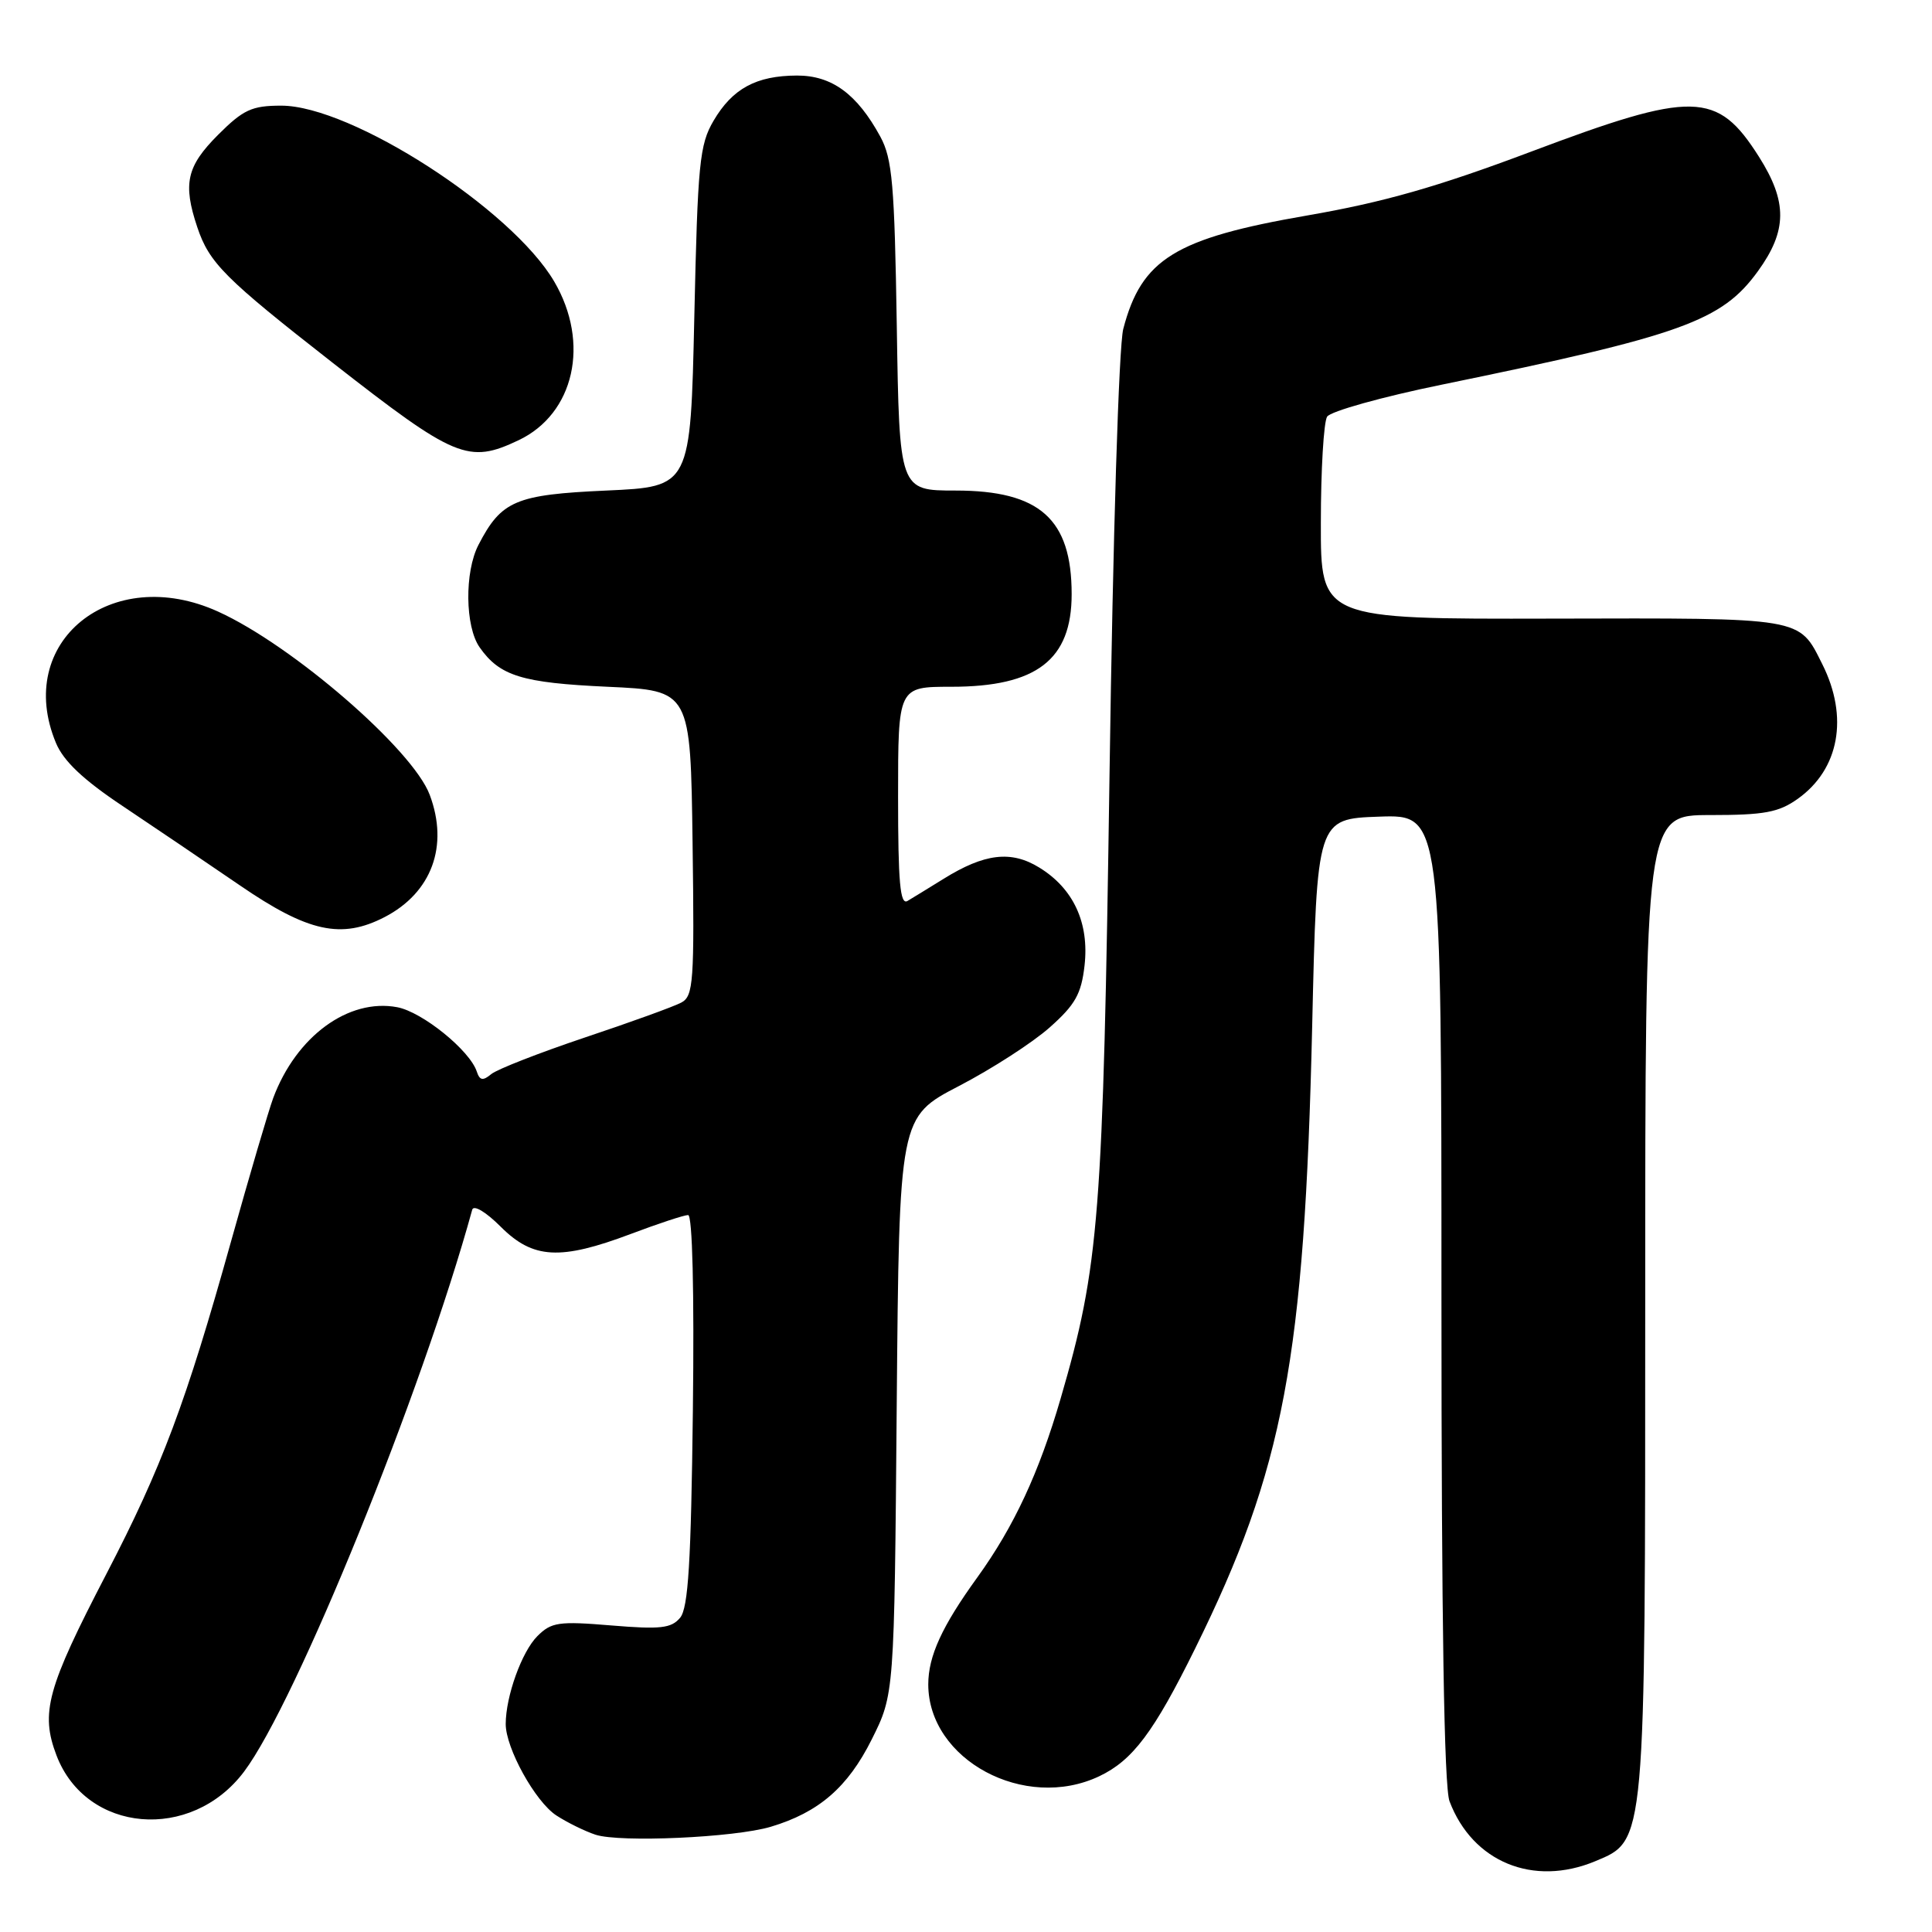 <?xml version="1.0" encoding="UTF-8" standalone="no"?>
<!DOCTYPE svg PUBLIC "-//W3C//DTD SVG 1.1//EN" "http://www.w3.org/Graphics/SVG/1.1/DTD/svg11.dtd" >
<svg xmlns="http://www.w3.org/2000/svg" xmlns:xlink="http://www.w3.org/1999/xlink" version="1.1" viewBox="0 0 256 256">
 <g >
 <path fill="currentColor"
d=" M 211.38 246.62 C 218.08 243.82 218.00 244.70 218.00 172.48 C 218.00 108.00 218.00 108.00 226.60 108.00 C 233.79 108.00 235.68 107.65 238.21 105.85 C 243.72 101.93 244.98 95.01 241.46 88.00 C 238.33 81.75 239.15 81.89 205.61 81.97 C 175.00 82.04 175.00 82.04 175.02 69.27 C 175.02 62.25 175.40 55.92 175.85 55.21 C 176.30 54.50 183.16 52.58 191.09 50.96 C 222.87 44.44 228.14 42.55 232.93 35.94 C 236.83 30.56 236.86 26.75 233.07 20.77 C 227.54 12.05 224.41 11.98 202.78 20.13 C 190.45 24.77 183.28 26.81 173.22 28.55 C 155.71 31.58 151.26 34.32 148.84 43.58 C 148.25 45.83 147.47 70.95 147.02 102.50 C 146.16 161.36 145.67 167.69 140.54 185.31 C 137.68 195.14 134.35 202.29 129.51 209.00 C 124.80 215.51 123.00 219.46 123.00 223.20 C 123.02 233.20 135.78 240.05 145.66 235.36 C 150.08 233.26 152.89 229.53 158.36 218.44 C 170.11 194.64 172.85 180.08 173.87 136.00 C 174.50 108.50 174.50 108.50 182.75 108.21 C 191.00 107.92 191.00 107.92 191.00 171.89 C 191.00 214.78 191.35 236.80 192.07 238.68 C 195.12 246.73 203.17 250.04 211.38 246.62 Z  M 102.12 242.06 C 108.48 240.16 112.33 236.84 115.50 230.50 C 118.50 224.50 118.50 224.50 118.82 186.26 C 119.15 148.02 119.15 148.02 127.07 143.90 C 131.42 141.64 136.83 138.15 139.09 136.14 C 142.48 133.13 143.28 131.71 143.71 127.92 C 144.34 122.28 142.24 117.73 137.70 114.95 C 133.98 112.66 130.45 113.08 125.03 116.45 C 123.09 117.65 120.94 118.97 120.25 119.38 C 119.27 119.96 119.00 116.93 119.00 105.56 C 119.00 91.00 119.00 91.00 126.05 91.00 C 137.36 91.00 142.00 87.43 142.00 78.73 C 142.00 68.77 137.77 65.00 126.62 65.00 C 119.17 65.00 119.17 65.00 118.83 43.25 C 118.53 24.44 118.24 21.04 116.65 18.11 C 113.57 12.45 110.22 10.00 105.60 10.01 C 100.20 10.03 97.06 11.73 94.55 16.00 C 92.69 19.17 92.45 21.63 92.00 42.00 C 91.50 64.50 91.50 64.50 80.35 65.00 C 68.31 65.54 66.43 66.34 63.40 72.20 C 61.54 75.79 61.62 83.01 63.55 85.77 C 66.22 89.58 69.16 90.48 80.50 91.00 C 91.50 91.50 91.50 91.50 91.77 111.70 C 92.02 130.17 91.89 131.99 90.27 132.85 C 89.30 133.37 83.56 135.45 77.51 137.47 C 71.47 139.50 65.88 141.68 65.10 142.32 C 63.98 143.25 63.57 143.17 63.18 142.00 C 62.27 139.19 55.95 134.08 52.63 133.46 C 46.17 132.25 39.25 137.32 36.20 145.50 C 35.59 147.15 33.06 155.74 30.59 164.58 C 24.64 185.88 21.43 194.44 14.11 208.53 C 6.22 223.71 5.33 226.95 7.49 232.61 C 11.42 242.89 25.32 244.09 32.34 234.75 C 39.23 225.58 55.91 184.50 62.57 160.30 C 62.76 159.61 64.38 160.58 66.35 162.55 C 70.63 166.83 74.23 167.03 83.60 163.50 C 87.25 162.12 90.66 161.00 91.18 161.00 C 91.75 161.00 92.00 171.12 91.81 186.85 C 91.57 207.02 91.20 213.06 90.12 214.36 C 88.95 215.76 87.51 215.92 81.00 215.38 C 74.03 214.80 73.06 214.94 71.20 216.80 C 69.14 218.86 67.02 224.75 67.01 228.43 C 67.00 231.63 70.92 238.72 73.71 240.55 C 75.15 241.49 77.49 242.64 78.91 243.11 C 82.17 244.17 97.31 243.49 102.12 242.06 Z  M 50.96 121.52 C 57.20 118.29 59.49 112.10 56.94 105.32 C 54.69 99.31 38.74 85.50 28.90 81.04 C 14.73 74.61 1.83 85.08 7.42 98.46 C 8.42 100.85 11.03 103.32 16.17 106.75 C 20.20 109.44 27.23 114.20 31.79 117.32 C 40.82 123.51 45.24 124.48 50.96 121.52 Z  M 68.72 58.33 C 76.11 54.82 78.21 45.45 73.44 37.31 C 67.81 27.70 46.55 14.00 37.27 14.00 C 33.37 14.00 32.24 14.52 28.88 17.88 C 24.73 22.04 24.21 24.34 26.14 30.10 C 27.73 34.85 29.76 36.88 44.13 48.11 C 60.32 60.76 62.07 61.49 68.72 58.33 Z "/>
</g>
</svg>
